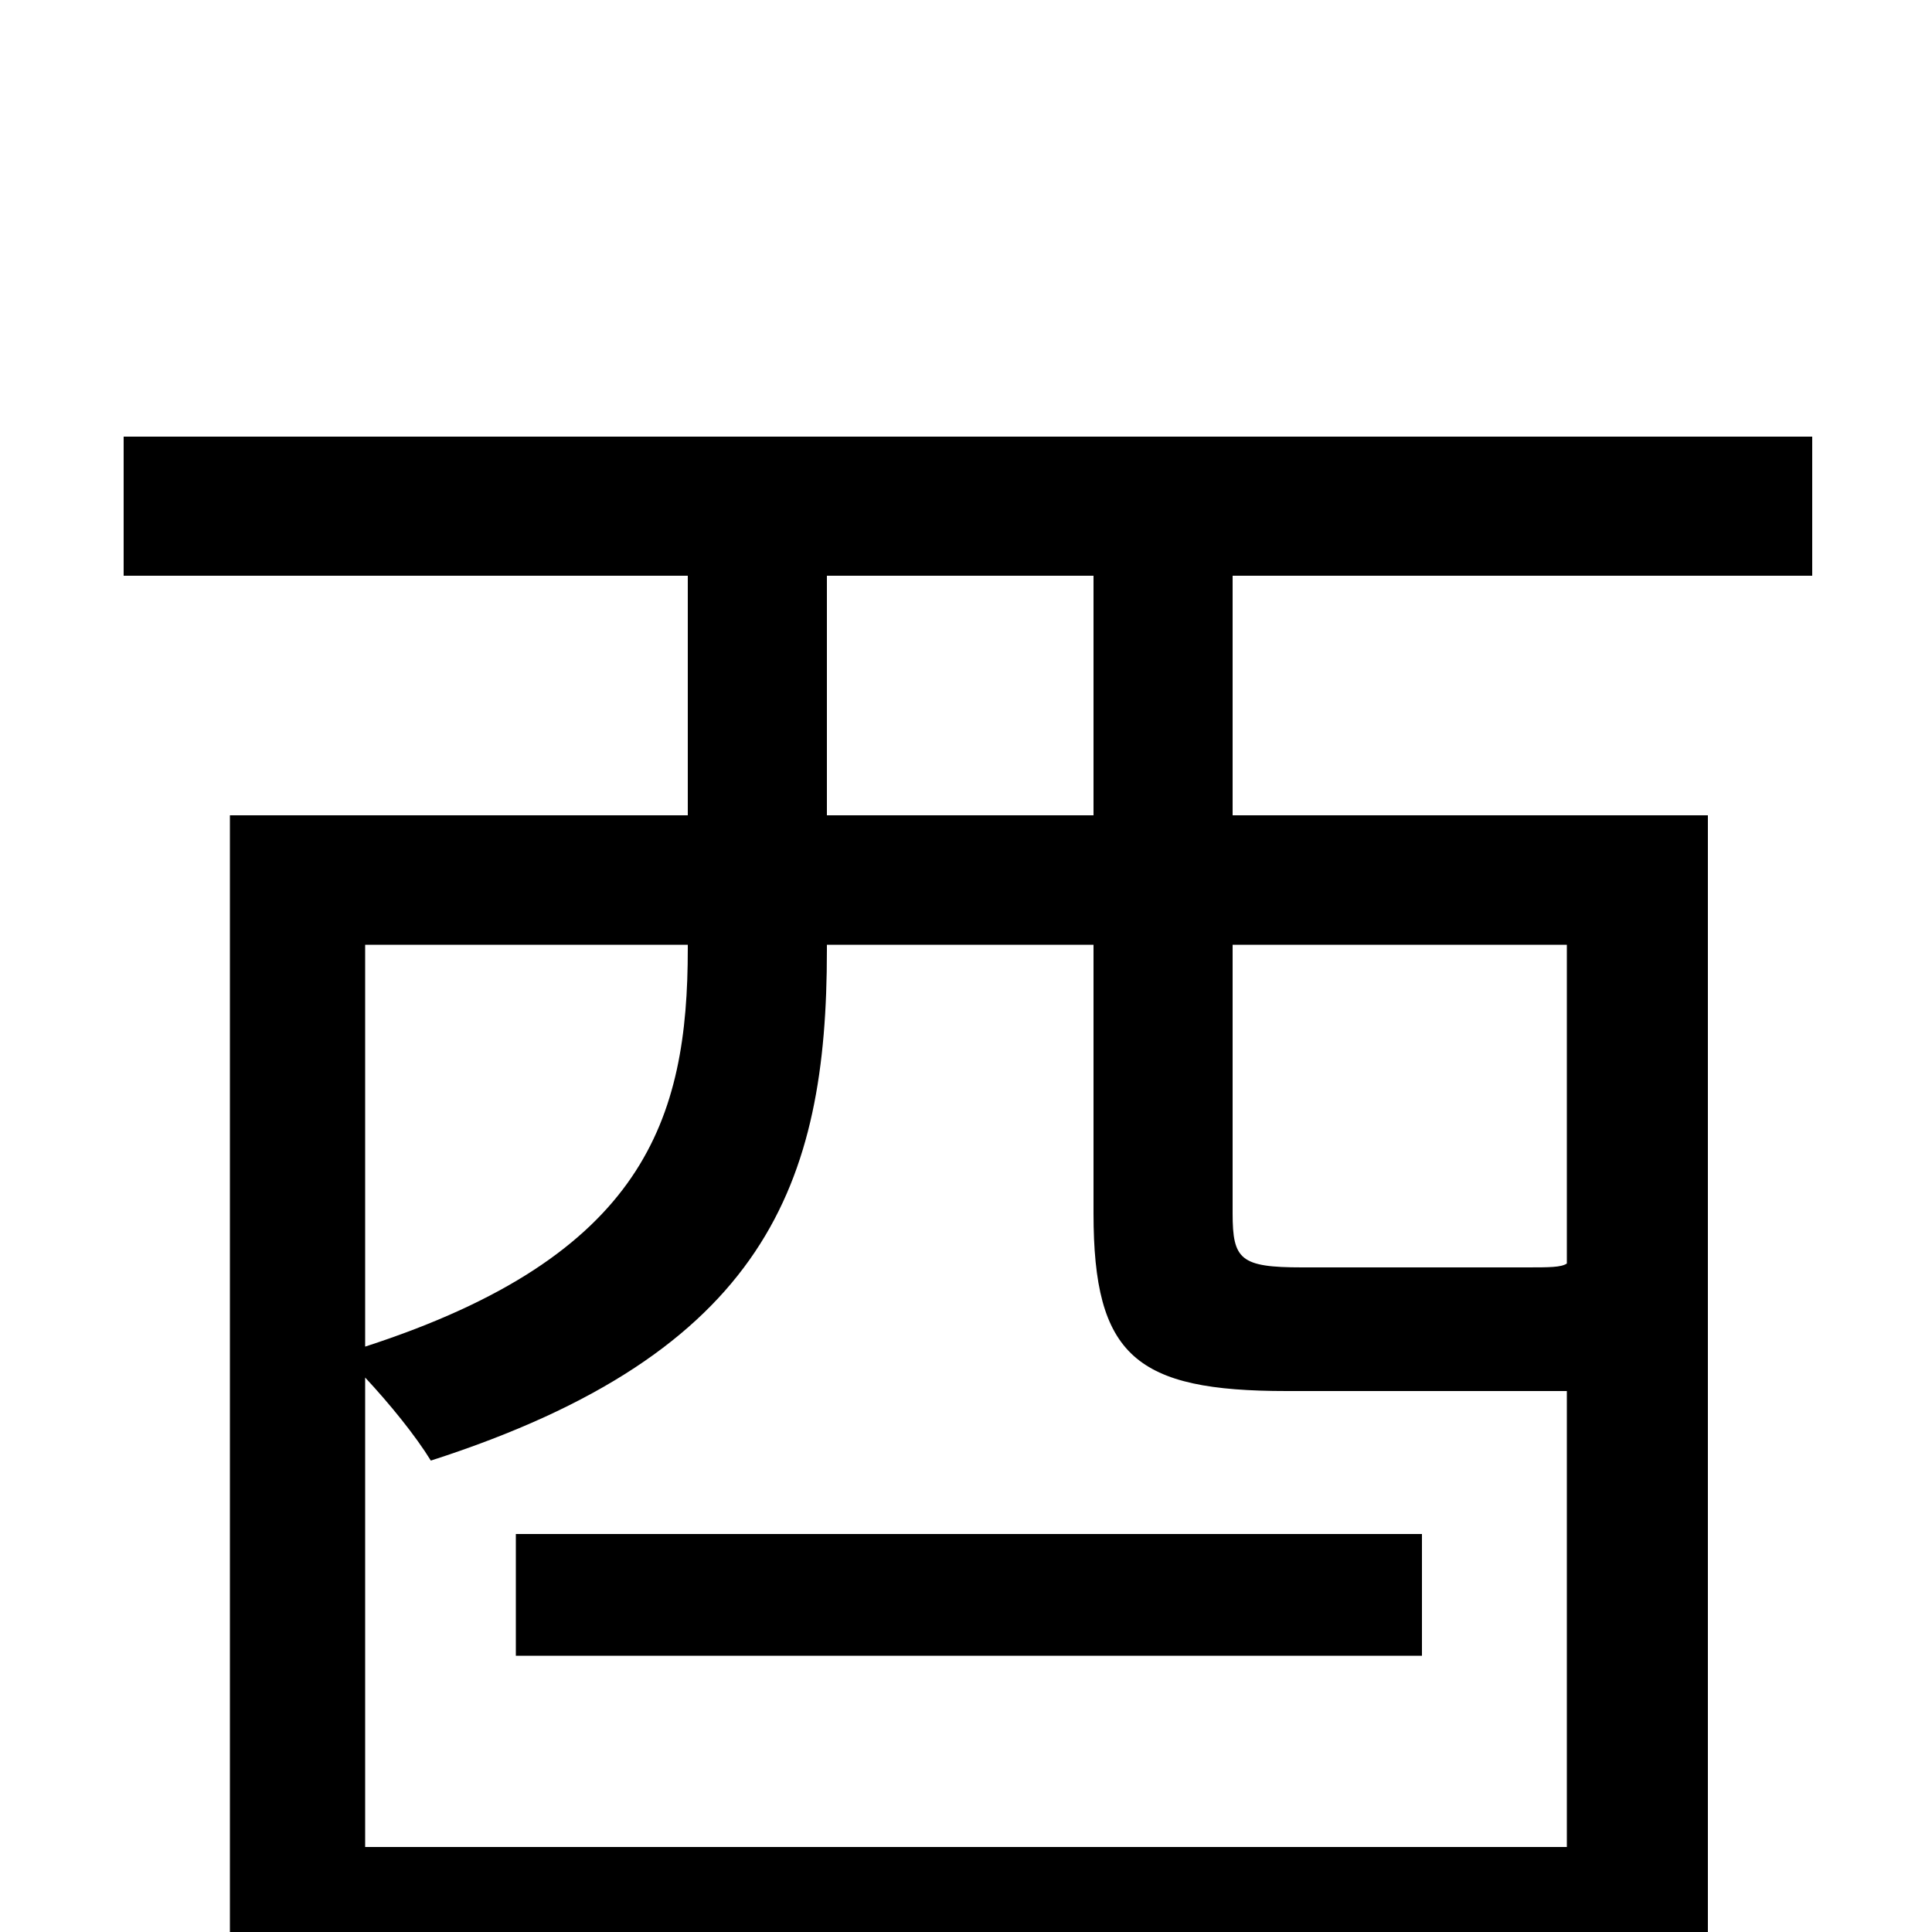 <svg xmlns="http://www.w3.org/2000/svg" viewBox="0 -1000 1000 1000">
	<path fill="#000000" d="M267 -143H736V-206H267ZM566 -578H428V-702H566ZM811 -511V-346C808 -344 802 -344 790 -344H674C642 -344 638 -348 638 -372V-511ZM189 -44V-287C202 -273 215 -257 223 -244C397 -300 428 -388 428 -508V-511H566V-372C566 -298 588 -280 666 -280H798H811V-44ZM356 -511V-509C356 -421 334 -350 189 -303V-511ZM938 -702V-774H64V-702H356V-578H119V74H189V22H811V74H884V-578H638V-702Z"/>
</svg>